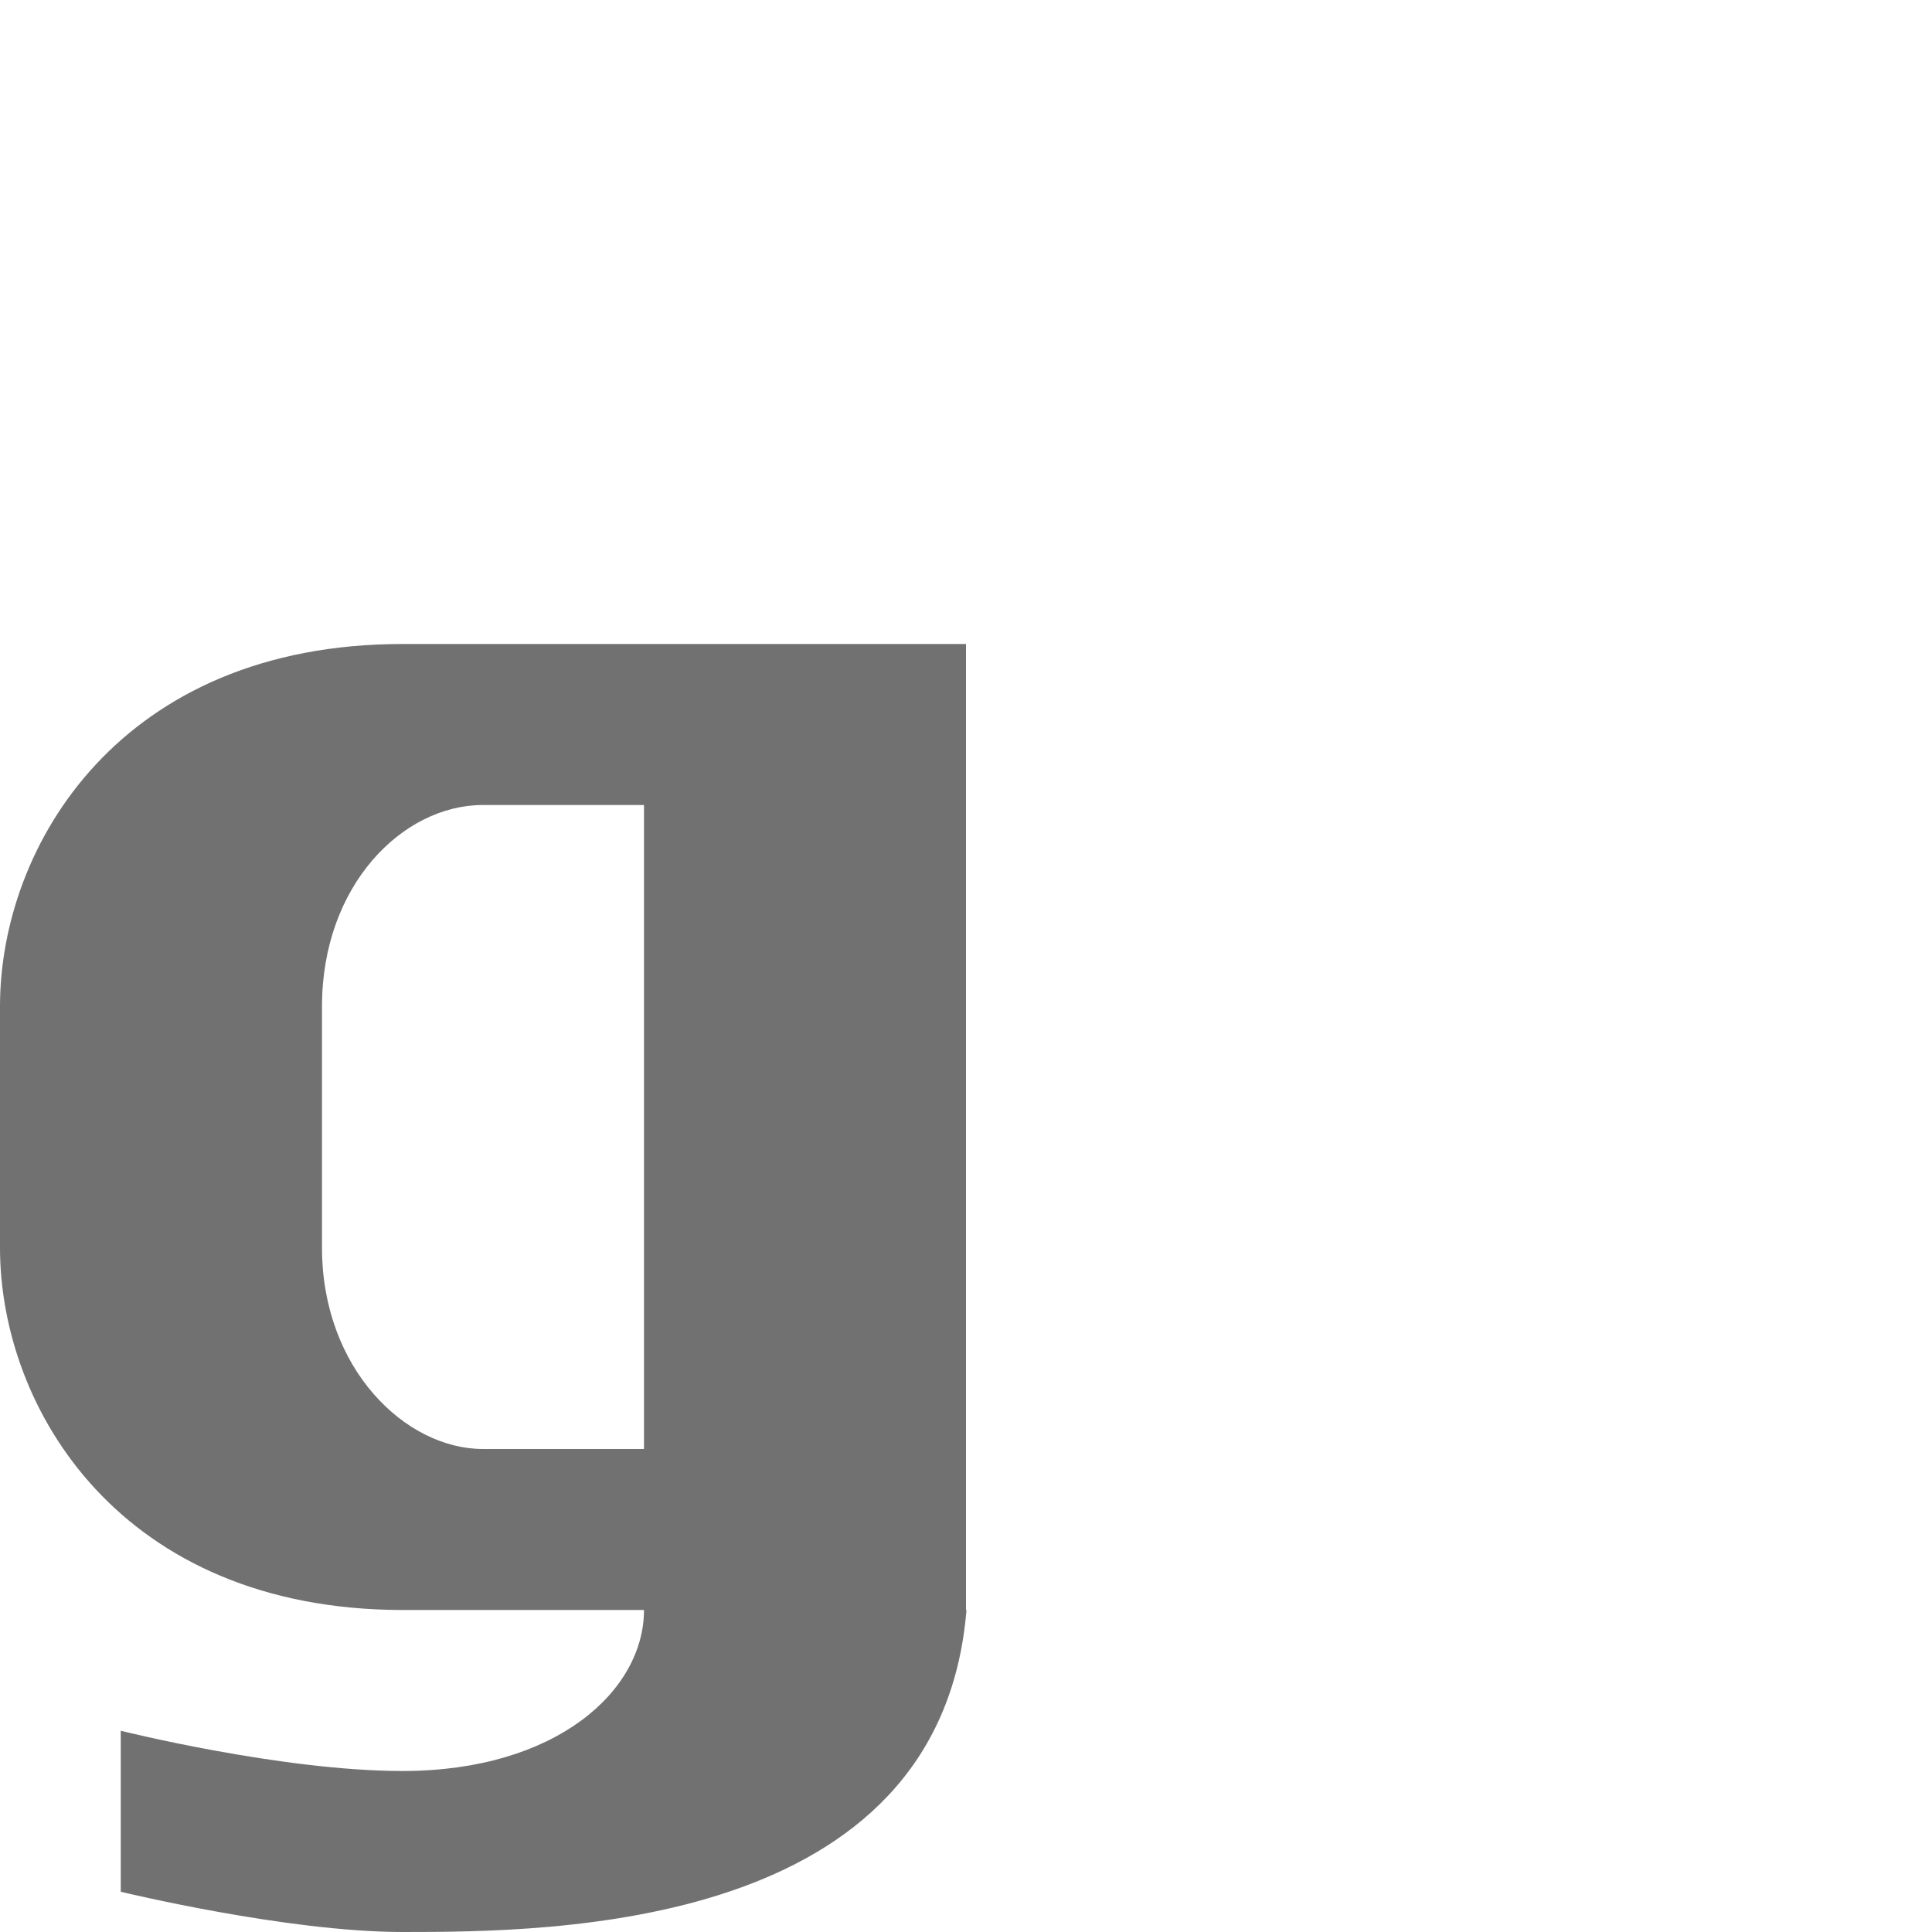 <?xml version="1.0" encoding="UTF-8" standalone="no"?>
<!-- Created with Inkscape (http://www.inkscape.org/) -->

<svg
   width="1200"
   height="1200"
   viewBox="0 0 1200 1200"
   version="1.1"
   id="svg1"
   inkscape:version="1.3 (0e150ed6c4, 2023-07-21)"
   sodipodi:docname="ascii_103_g.svg"
   xmlns:inkscape="http://www.inkscape.org/namespaces/inkscape"
   xmlns:sodipodi="http://sodipodi.sourceforge.net/DTD/sodipodi-0.dtd"
   xmlns="http://www.w3.org/2000/svg"
   xmlns:svg="http://www.w3.org/2000/svg">
  <sodipodi:namedview
     id="namedview1"
     pagecolor="#ffffff"
     bordercolor="#000000"
     borderopacity="0.25"
     inkscape:showpageshadow="2"
     inkscape:pageopacity="0.0"
     inkscape:pagecheckerboard="0"
     inkscape:deskcolor="#d1d1d1"
     inkscape:document-units="px"
     showgrid="true"
     inkscape:zoom="0.78606705"
     inkscape:cx="216.90262"
     inkscape:cy="755.02465"
     inkscape:window-width="2560"
     inkscape:window-height="1494"
     inkscape:window-x="-11"
     inkscape:window-y="-11"
     inkscape:window-maximized="1"
     inkscape:current-layer="layer1"
     showguides="false">
    <inkscape:grid
       id="grid1"
       units="px"
       originx="0"
       originy="0"
       spacingx="25"
       spacingy="25"
       empcolor="#0099e5"
       empopacity="0.302"
       color="#0099e5"
       opacity="0.149"
       empspacing="4"
       dotted="false"
       gridanglex="30"
       gridanglez="30"
       visible="true" />
  </sodipodi:namedview>
  <defs
     id="defs1" />
  <g
     inkscape:label="Layer 1"
     inkscape:groupmode="layer"
     id="layer1">
    <path
       id="path2-4"
       style="fill:#000000;fill-opacity:0.555;fill-rule:evenodd;stroke-width:1"
       d="M 250 400 C 75.001 400 0 525 0 625 L 0 775 C 0 875 75.001 999.815 250 1000 L 400 1000 C 400 1050 345.72 1100 250 1100 C 175 1100 75 1075 75 1075 L 75 1175 C 75 1175 177.988 1200 250 1200 C 342.78 1200 584.003 1198.973 600.299 1000 L 600 1000 L 600 400 L 250 400 z M 300 500 L 400 500 L 400 900 L 300 900 C 251.715 900 200 850 200 775 L 200 625 C 200 550 250 500 300 500 z " />
  </g>
</svg>
